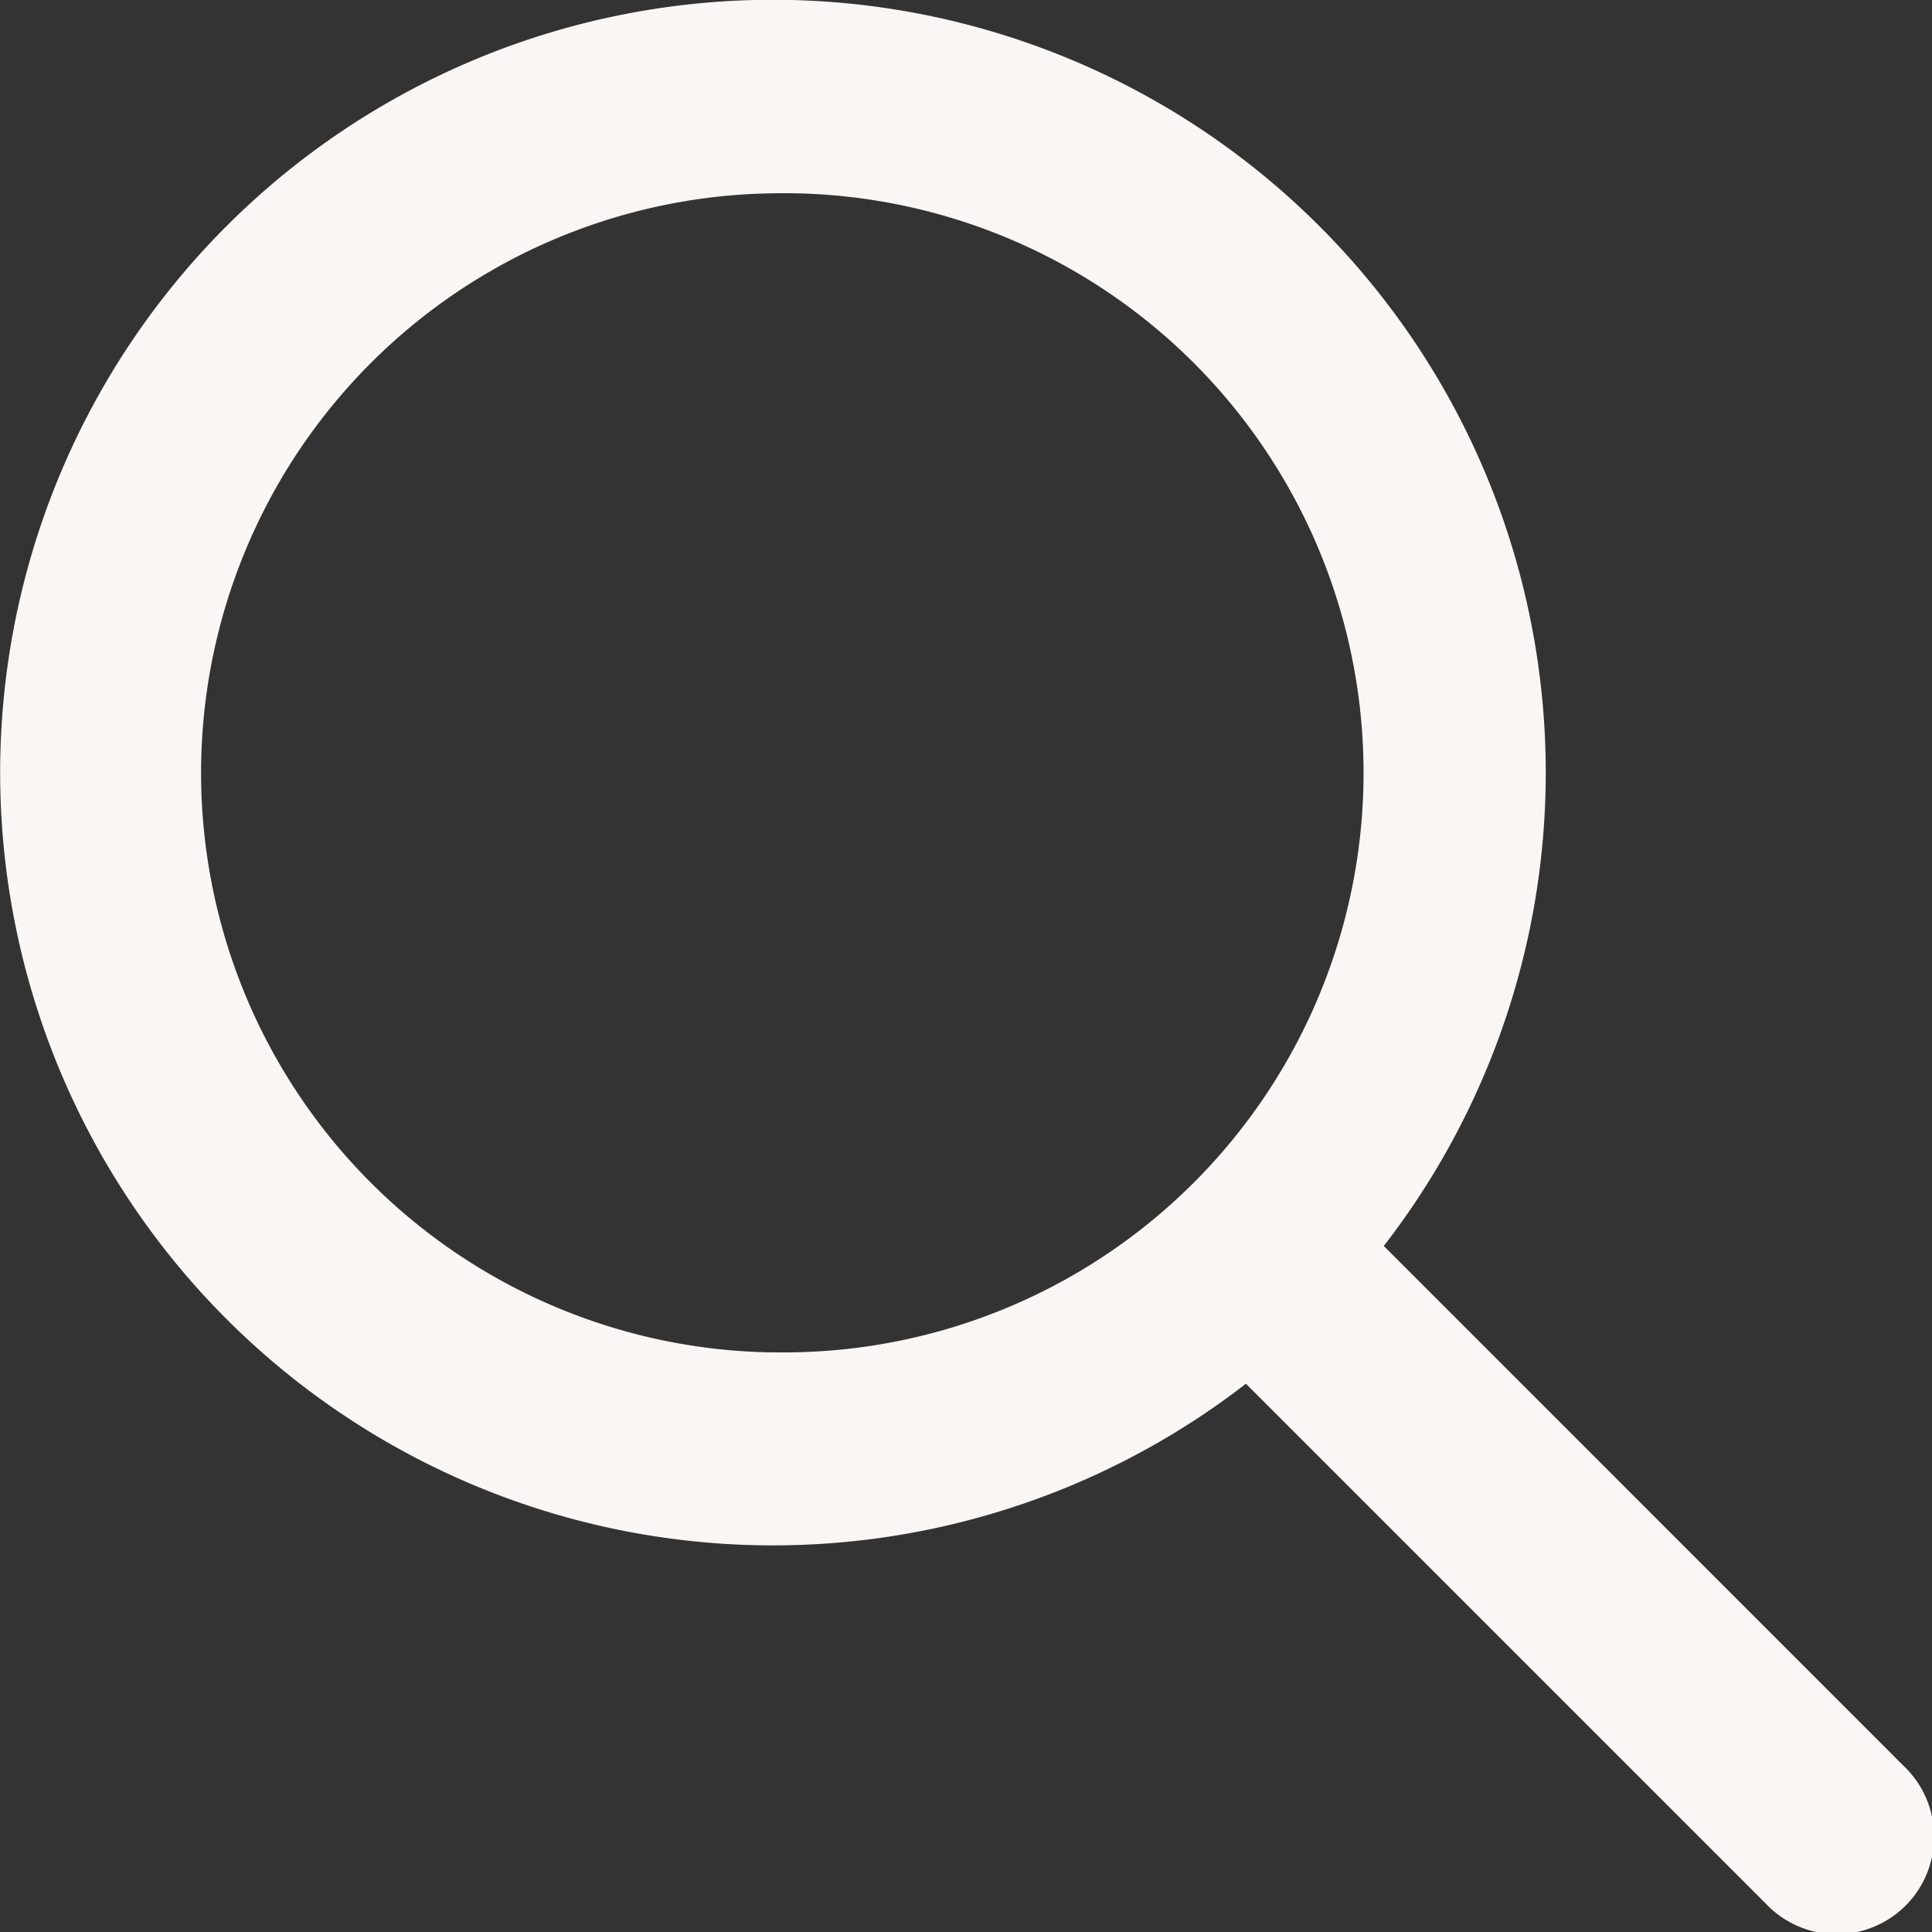 <svg width="18" height="18" fill="none" xmlns="http://www.w3.org/2000/svg"><rect width="100%" height="100%" fill="#333333" stroke="none"/><path fill-rule="evenodd" clip-rule="evenodd" d="M12.893 11.609l4.841 4.842a.908.908 0 11-1.284 1.283l-4.842-4.842a7.2 7.2 0 111.284-1.283zm-5.693.99a5.4 5.4 0 100-10.798 5.4 5.4 0 000 10.799z" fill="#F9F6F3"/></svg>